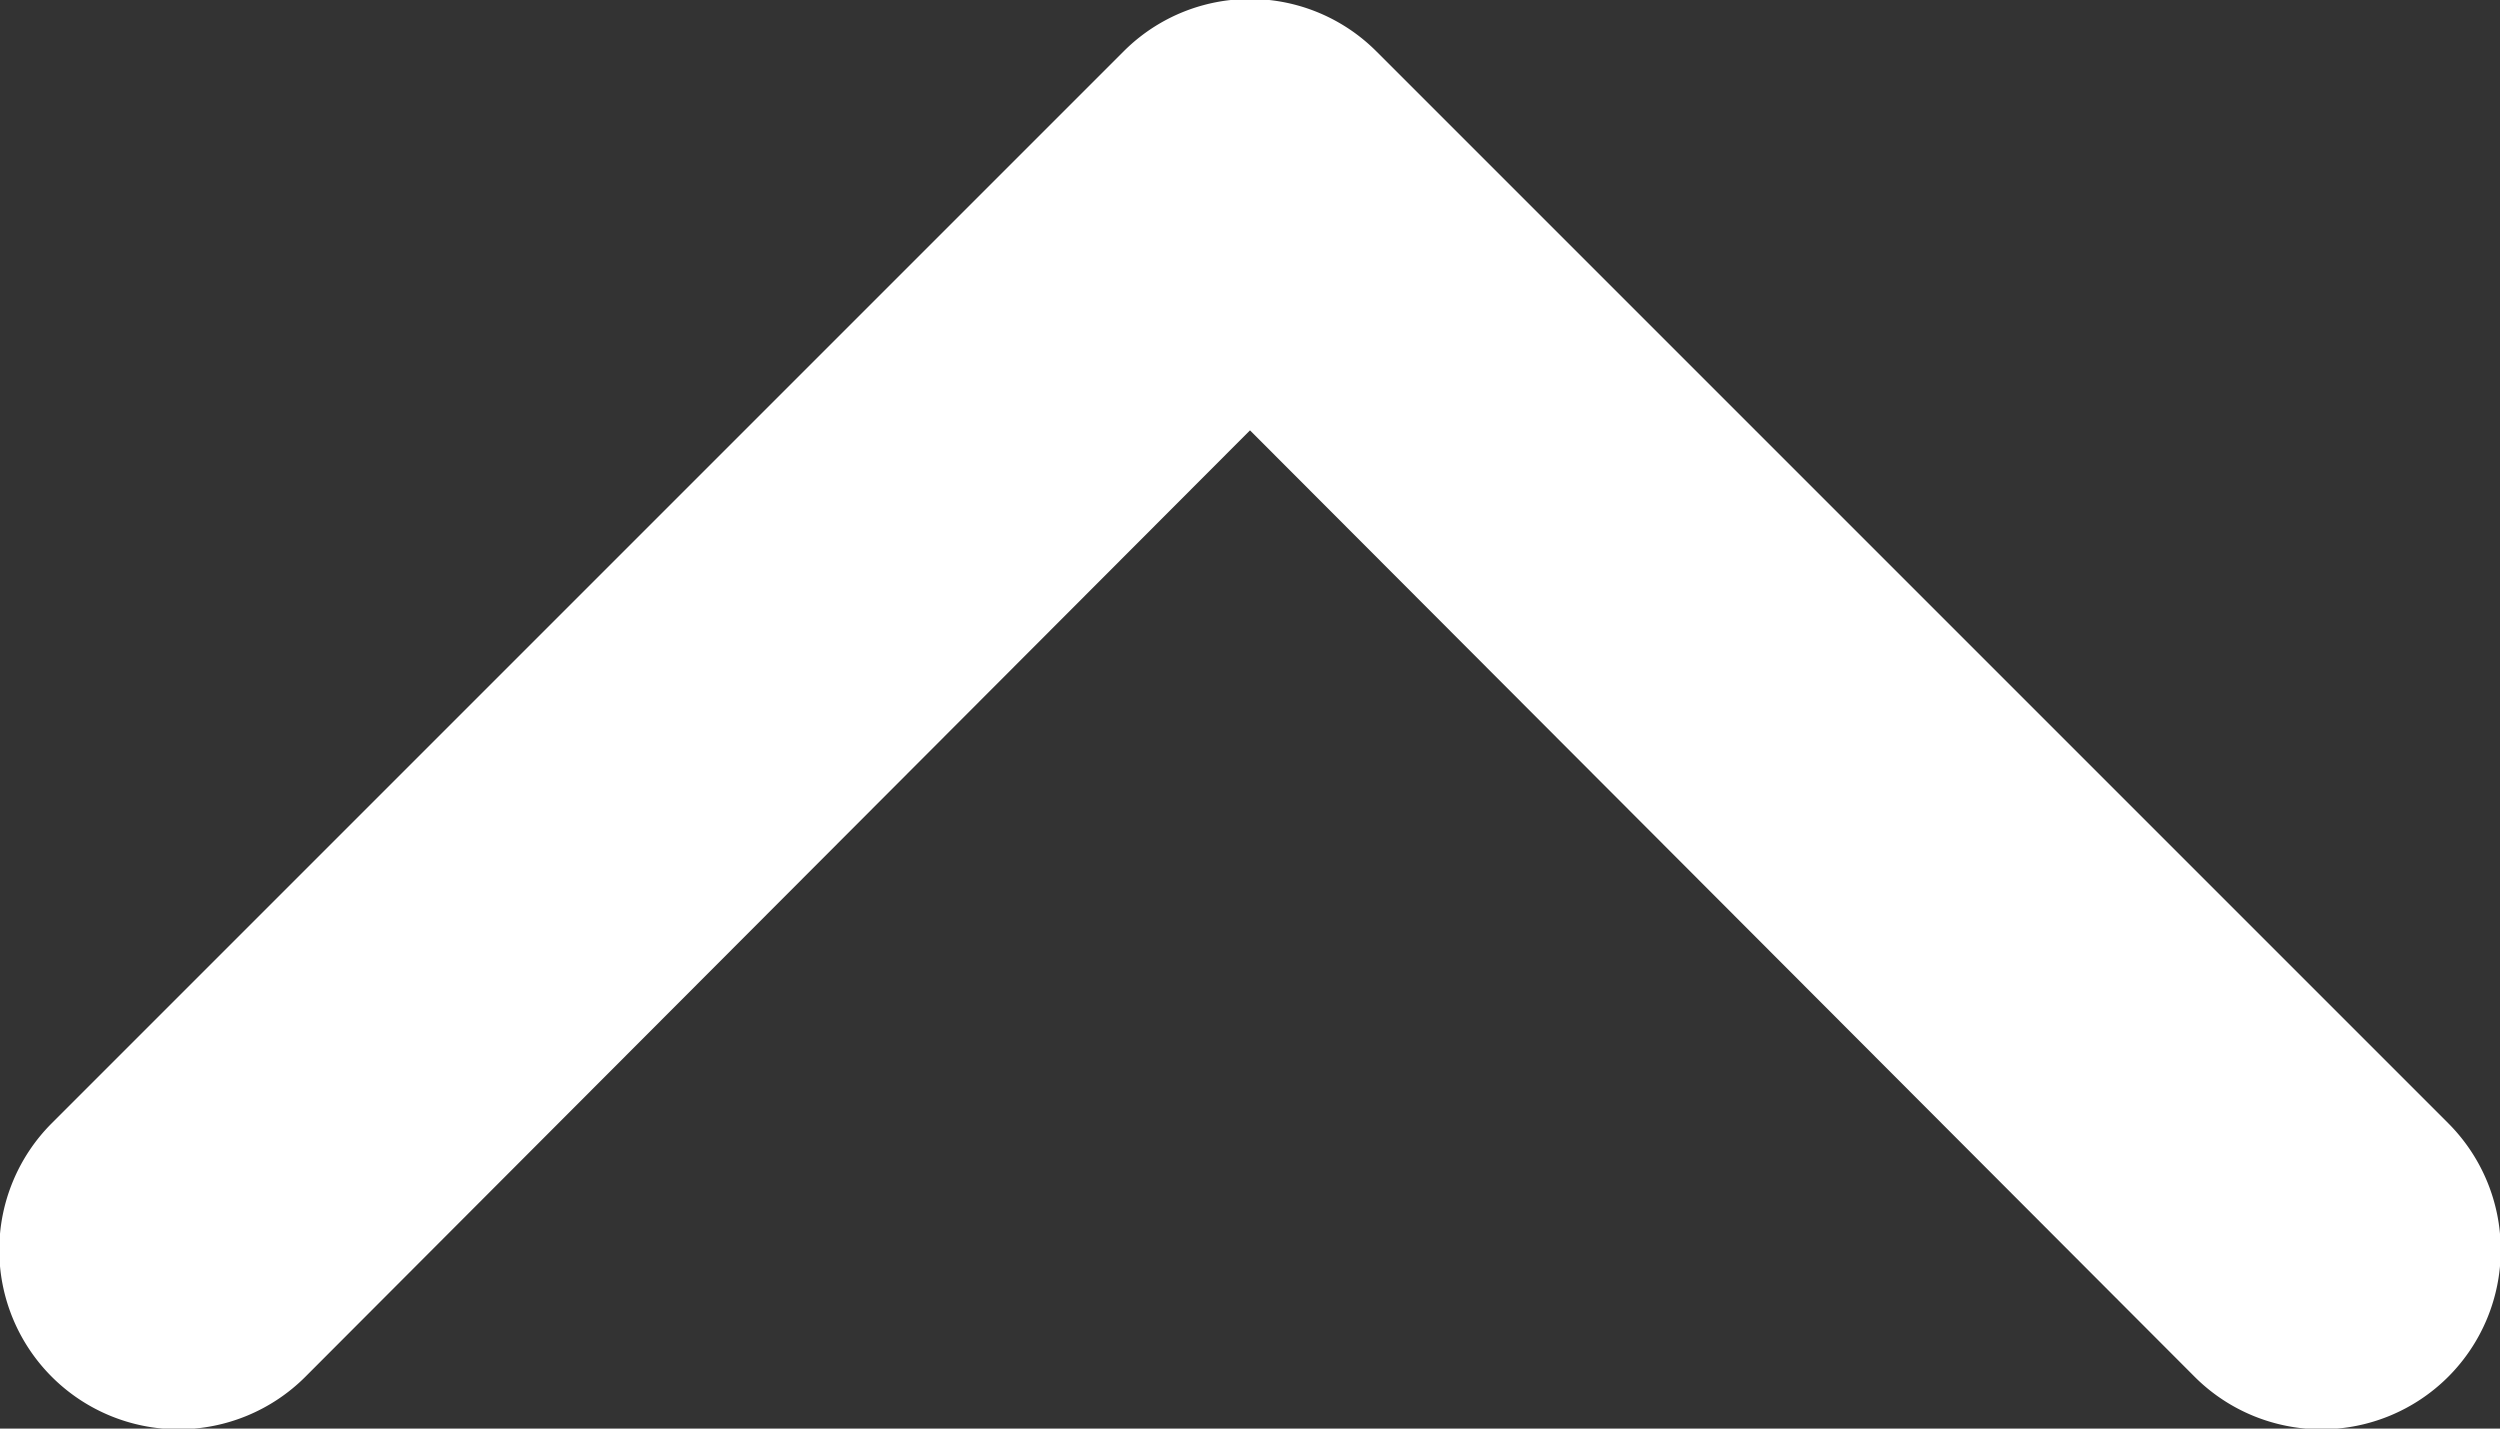 <svg id="Layer_1" data-name="Layer 1" xmlns="http://www.w3.org/2000/svg" viewBox="0 0 14 8"><rect x="0" y="0" width="14" height="8" fill="#333333" stroke="none"/><defs><style>.cls-1{fill:#fff;fill-rule:evenodd;}</style></defs><path class="cls-1" d="M3.29,12.29a1,1,0,0,0,1.42,1.42L10,8.41l5.29,5.3a1,1,0,0,0,1.42-1.42l-6-6h0a1,1,0,0,0-1.42,0Z" transform="translate(-3 -6)"/></svg>